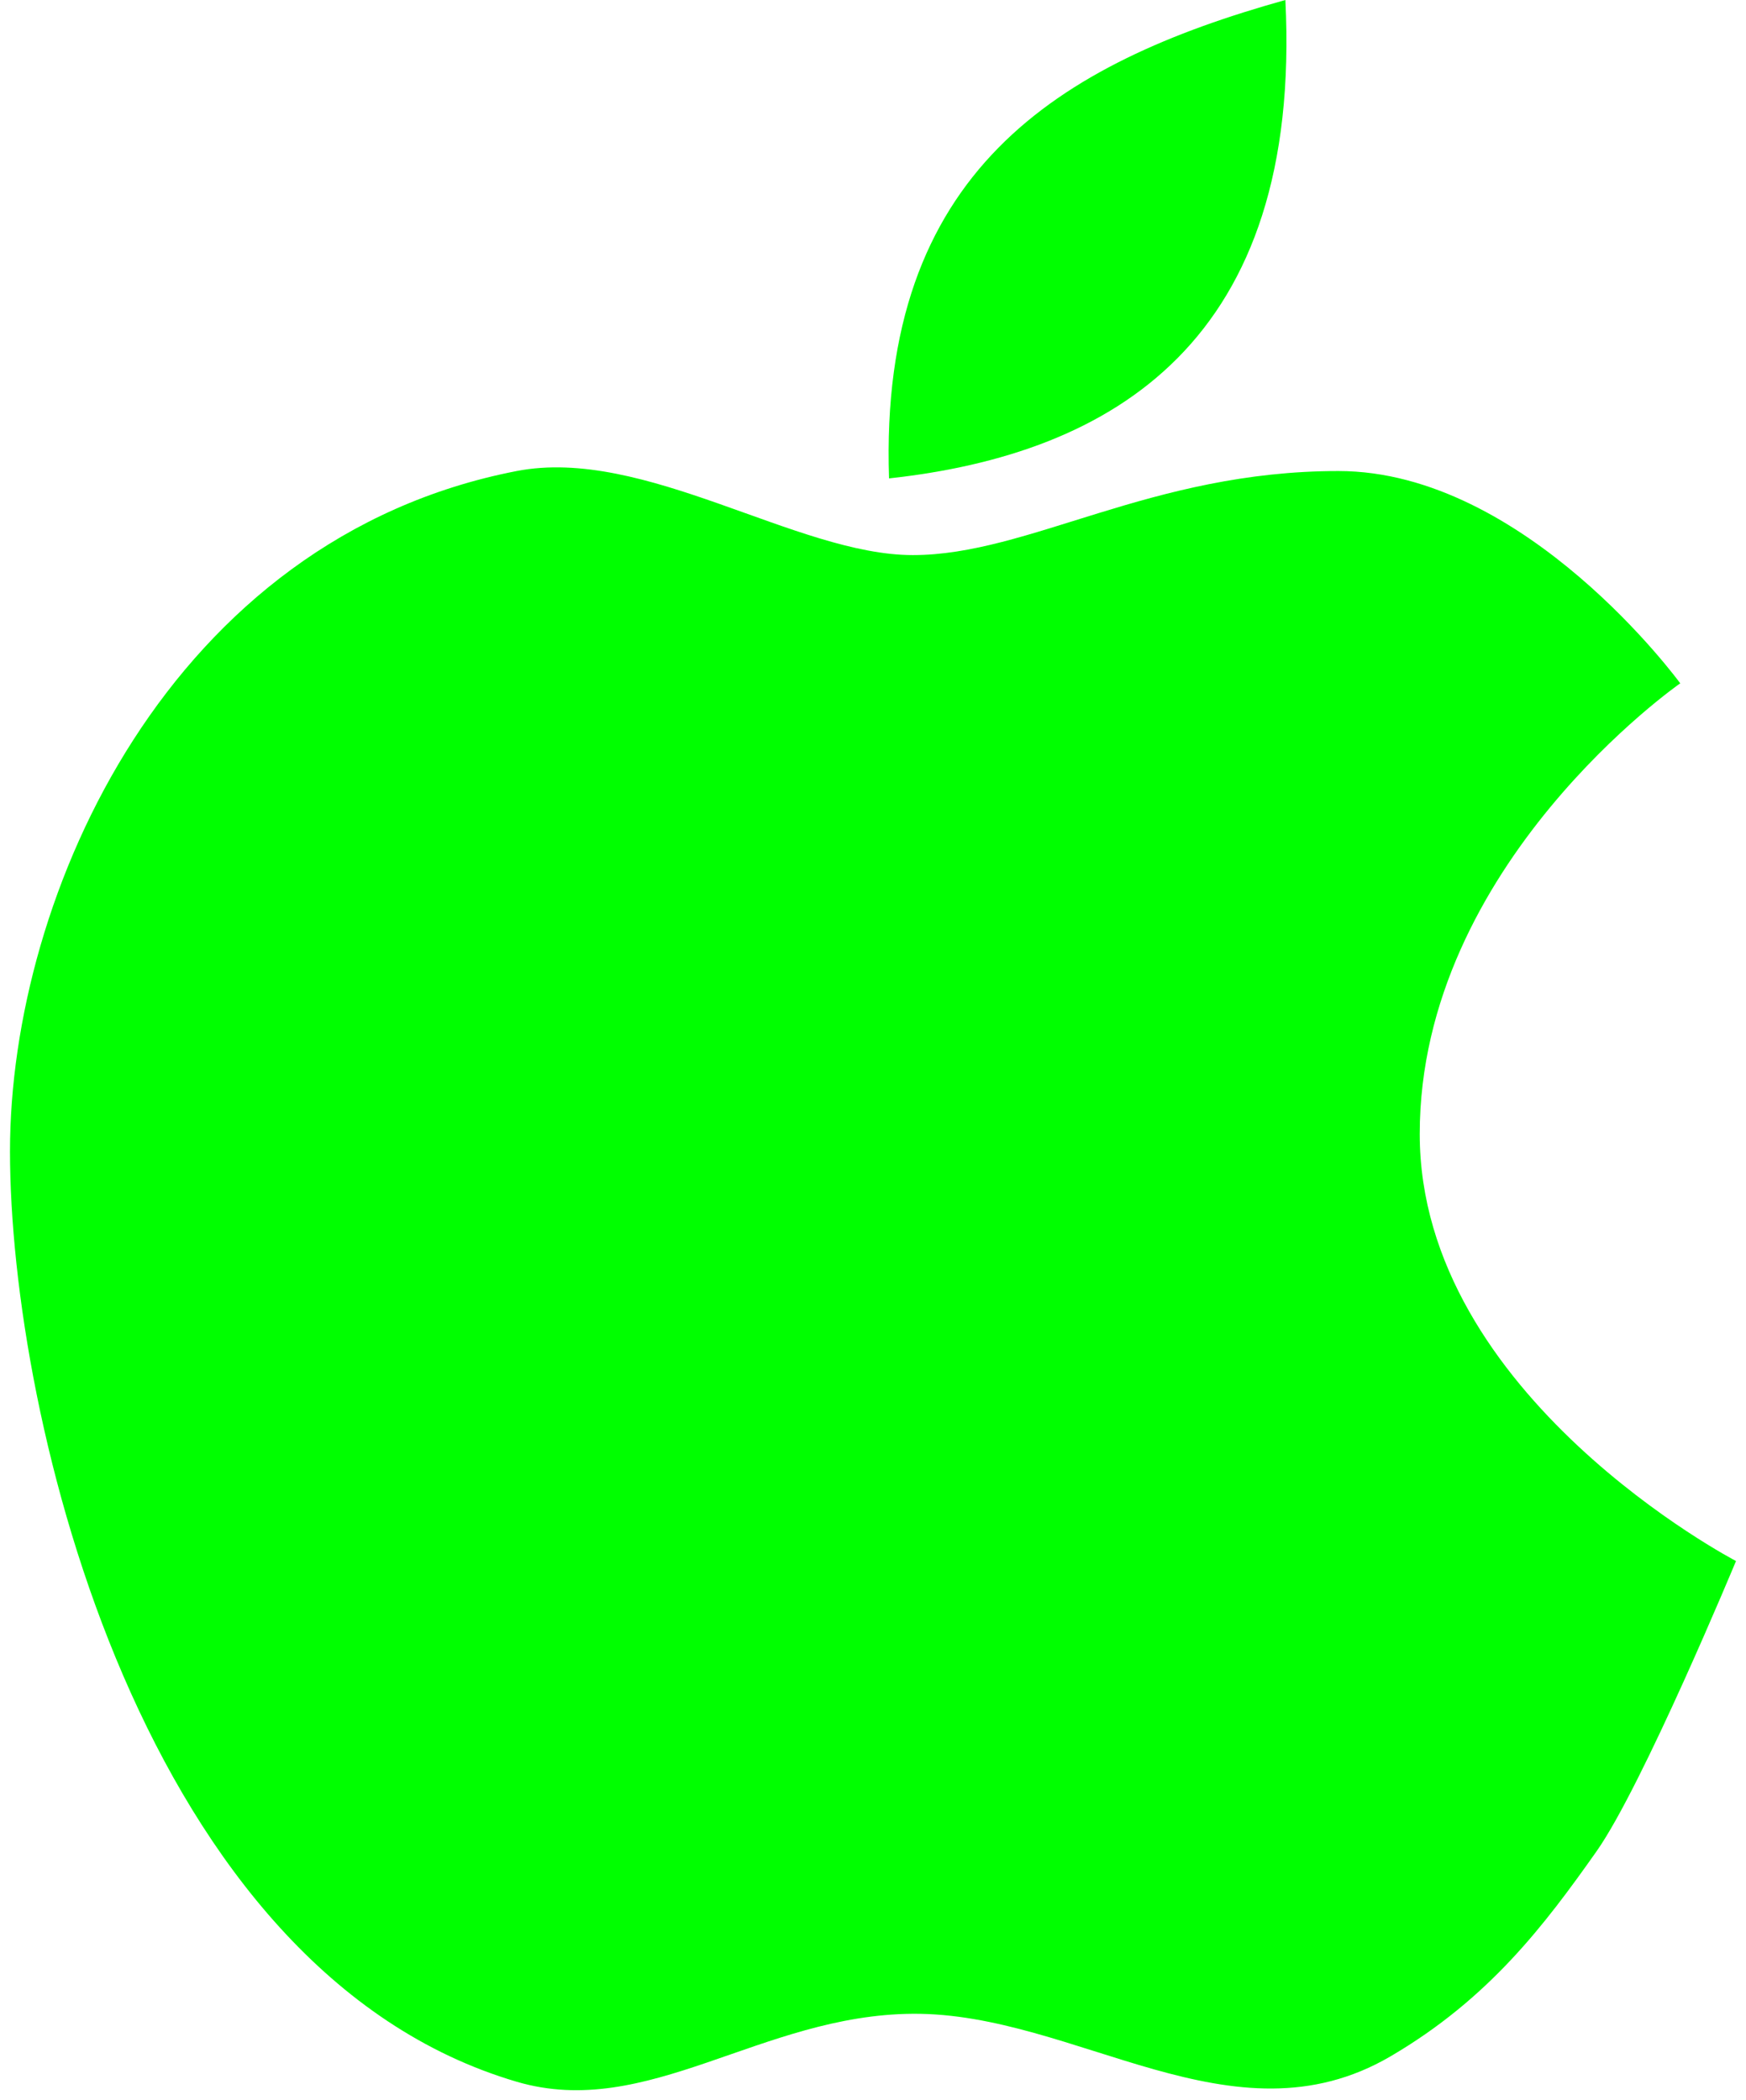<?xml version="1.0" encoding="UTF-8" standalone="no"?>
<!-- Created with Inkscape (http://www.inkscape.org/) -->
<svg
   xmlns:dc="http://purl.org/dc/elements/1.1/"
   xmlns:cc="http://web.resource.org/cc/"
   xmlns:rdf="http://www.w3.org/1999/02/22-rdf-syntax-ns#"
   xmlns:svg="http://www.w3.org/2000/svg"
   xmlns="http://www.w3.org/2000/svg"
   xmlns:sodipodi="http://sodipodi.sourceforge.net/DTD/sodipodi-0.dtd"
   xmlns:inkscape="http://www.inkscape.org/namespaces/inkscape"
   width="154.772"
   height="186.177"
   id="svg2161"
   sodipodi:version="0.32"
   inkscape:version="0.45"
   sodipodi:modified="true"
   version="1.0">
  <defs
     id="defs2163" />
  <sodipodi:namedview
     id="base"
     pagecolor="#ffffff"
     bordercolor="#666666"
     borderopacity="1.0"
     gridtolerance="10000"
     guidetolerance="10"
     objecttolerance="10"
     inkscape:pageopacity="0.0"
     inkscape:pageshadow="2"
     inkscape:zoom="0.35"
     inkscape:cx="375"
     inkscape:cy="520"
     inkscape:document-units="px"
     inkscape:current-layer="layer1"
     inkscape:window-width="872"
     inkscape:window-height="622"
     inkscape:window-x="0"
     inkscape:window-y="49" />
  <g
     inkscape:label="Layer 1"
     inkscape:groupmode="layer"
     id="layer1"
     transform="translate(-1042.614,-82.131)">
    <g
       transform="translate(748.571,-314.286)"
       id="g2160">
      <path
         d="M 407.984,396.416 C 387.894,402.025 371.93,411.621 372.851,438.826 C 392.714,436.656 409.493,426.679 407.984,396.416 z "
         style="fill:#00ff00;fill-opacity:1;fill-rule:evenodd;stroke:none;stroke-width:0.867px;stroke-linecap:butt;stroke-linejoin:miter;stroke-opacity:1"
         id="path2280" />
      <path
         sodipodi:nodetypes="czcsssszszzc"
         d="M 442.986,456.992 C 442.986,456.992 419.893,473.037 419.893,496.945 C 419.893,520.194 447.929,534.798 447.929,534.798 C 447.929,534.798 439.644,554.751 435.568,560.53 C 430.969,567.05 426.036,573.598 417.301,578.709 C 403.311,586.896 389.449,574.837 374.963,574.933 C 361.484,575.022 351.46,584.375 339.843,580.958 C 306.75,571.223 294.928,522.245 294.928,498.474 C 294.928,475.636 309.138,444.128 339.843,438.173 C 351.16,435.978 364.66,445.625 374.963,445.625 C 385.256,445.625 396.042,438.173 412.68,438.173 C 429.285,438.173 442.986,456.992 442.986,456.992 z "
         style="fill:#00ff00;fill-opacity:1;fill-rule:evenodd;stroke:#145dfc;stroke-width:1.77px;stroke-linecap:butt;stroke-linejoin:miter;stroke-opacity:0"
         id="path2282" />
    </g>
  </g>
</svg>
